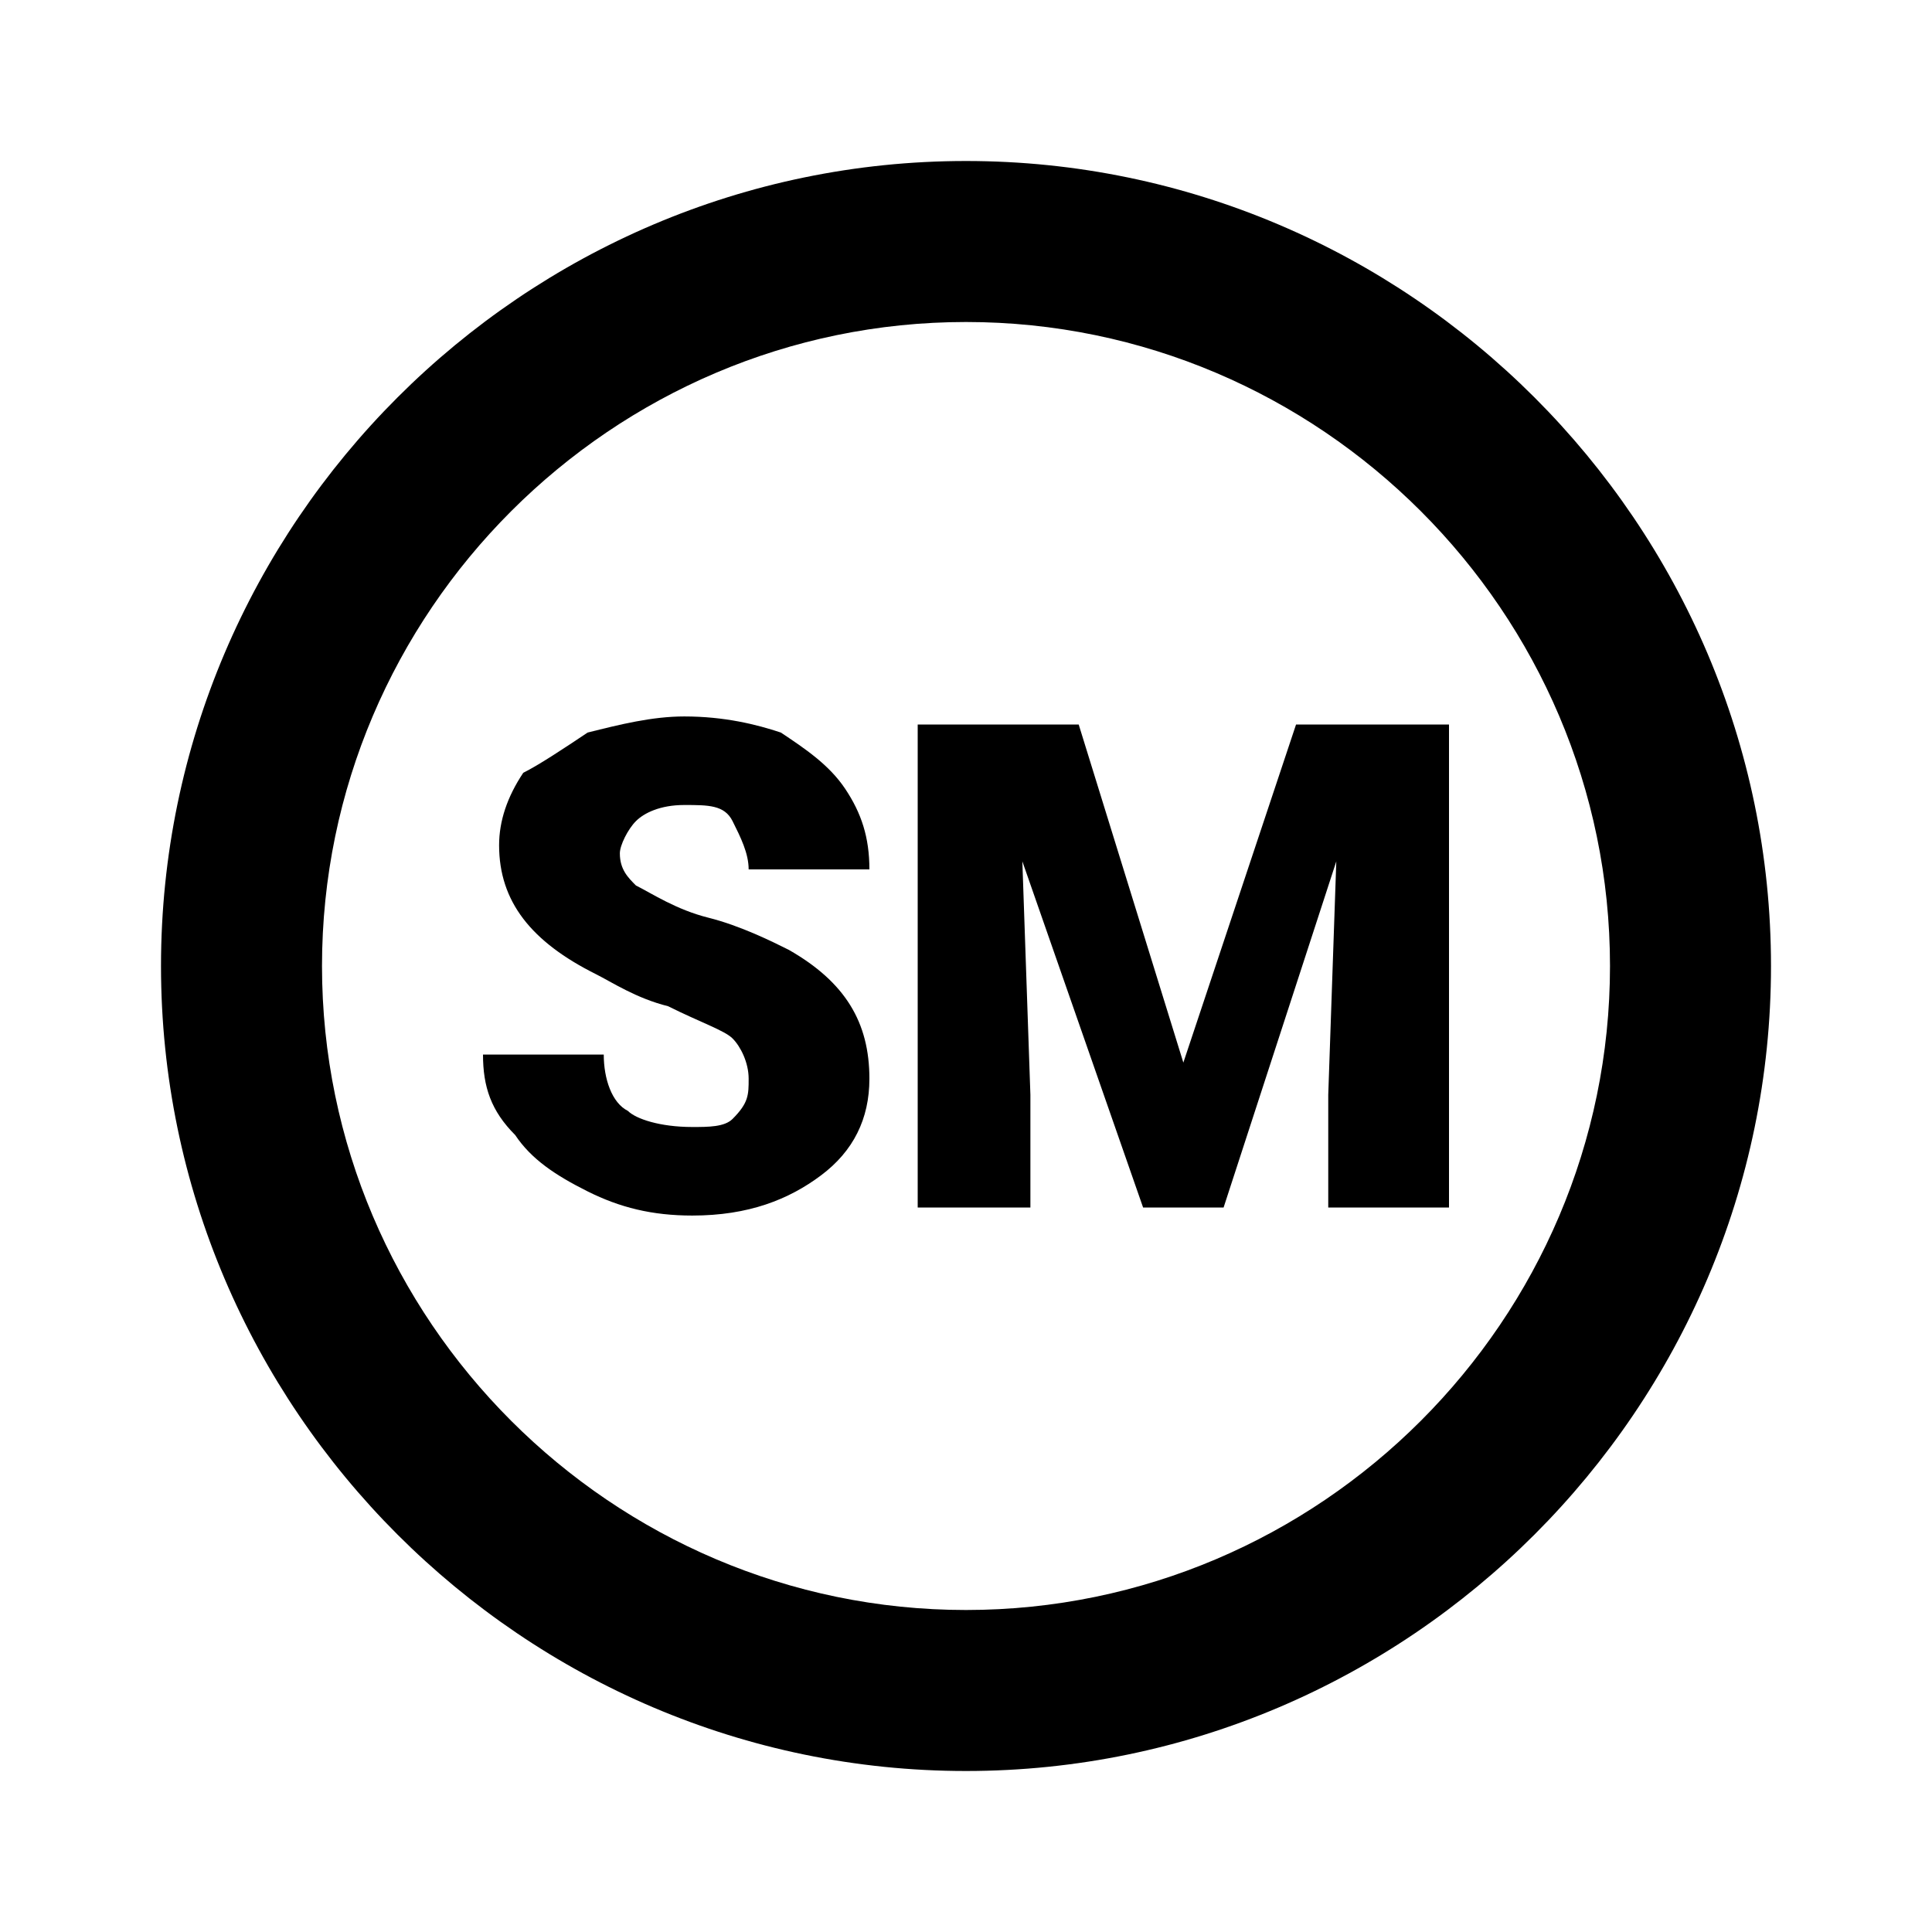 <?xml version="1.0" encoding="utf-8"?>
<!-- Generator: Adobe Illustrator 22.1.0, SVG Export Plug-In . SVG Version: 6.00 Build 0)  -->
<svg version="1.1" id="Ebene_1" xmlns="http://www.w3.org/2000/svg" xmlns:xlink="http://www.w3.org/1999/xlink" x="0px" y="0px"
	 width="24px" height="24px" viewBox="0 0 24 24" enable-background="new 0 0 24 24" xml:space="preserve">
<path fill="#000000" d="M12,2C6.5,2,2,6.5,2,12s4.5,10,10,10s10-4.5,10-10S17.5,2,12,2 M12,20c-4.4,0-8-3.6-8-8s3.6-8,8-8s8,3.6,8,8
	S16.4,20,12,20"/>
<g>
	<g>
		<path fill="#000000" d="M13.4,9l1.3,4.2L16.1,9H18v6h-1.5v-1.4l0.1-2.9L15.2,15h-1l-1.5-4.3l0.1,2.9V15h-1.4V9H13.4z"/>
	</g>
</g>
<g>
	<g>
		<path fill="#000000" d="M9.3,13.4c0-0.2-0.1-0.4-0.2-0.5s-0.4-0.2-0.8-0.4c-0.4-0.1-0.7-0.3-0.9-0.4c-0.8-0.4-1.2-0.9-1.2-1.6
			c0-0.3,0.1-0.6,0.3-0.9C6.7,9.5,7,9.3,7.3,9.1C7.7,9,8.1,8.9,8.5,8.9C9,8.9,9.4,9,9.7,9.1c0.3,0.2,0.6,0.4,0.8,0.7s0.3,0.6,0.3,1
			H9.3c0-0.2-0.1-0.4-0.2-0.6S8.8,10,8.5,10S8,10.1,7.9,10.2s-0.2,0.3-0.2,0.4c0,0.2,0.1,0.3,0.2,0.4c0.2,0.1,0.5,0.3,0.9,0.4
			c0.4,0.1,0.8,0.3,1,0.4c0.7,0.4,1,0.9,1,1.6c0,0.5-0.2,0.9-0.6,1.2c-0.4,0.3-0.9,0.5-1.6,0.5c-0.5,0-0.9-0.1-1.3-0.3
			s-0.7-0.4-0.9-0.7c-0.3-0.3-0.4-0.6-0.4-1h1.5c0,0.3,0.1,0.6,0.3,0.7C7.9,13.9,8.2,14,8.6,14c0.2,0,0.4,0,0.5-0.1
			C9.3,13.7,9.3,13.6,9.3,13.4z"/>
	</g>
</g>
</svg>
